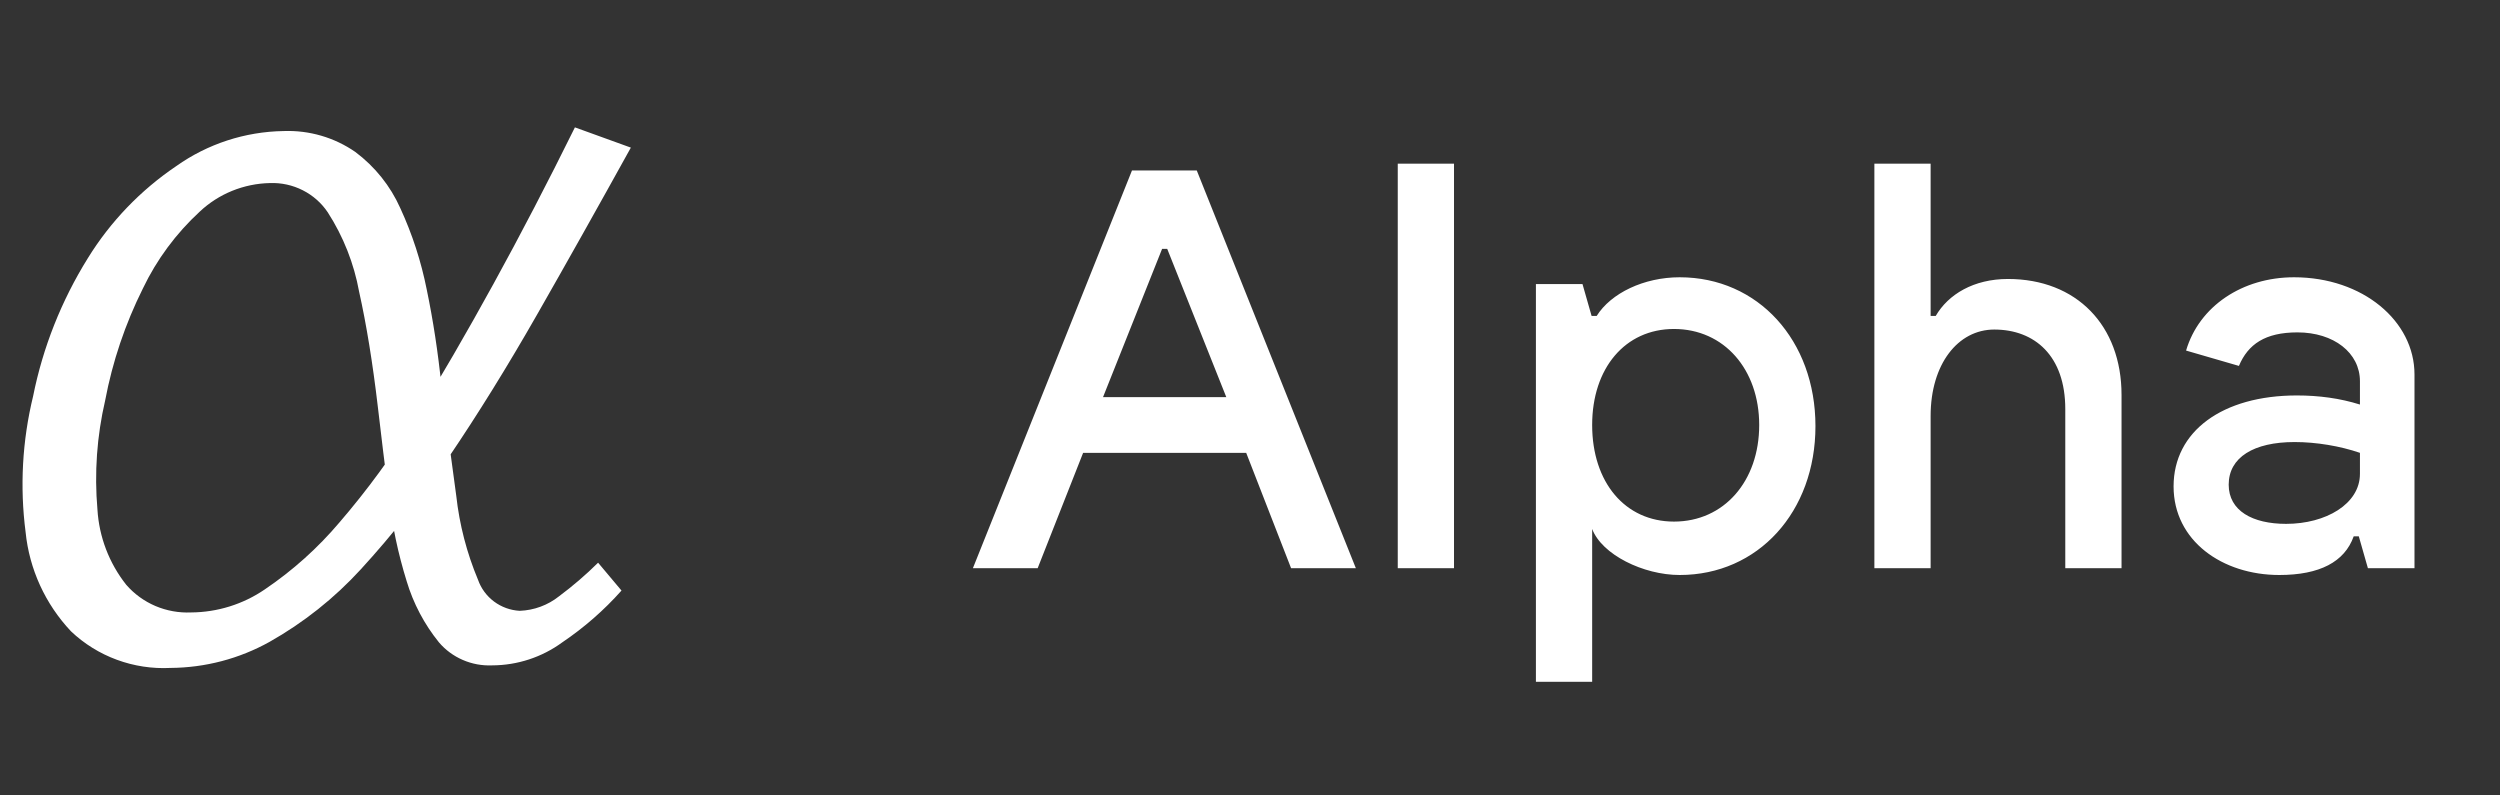 <svg width="88" height="28" viewBox="0 0 88 28" fill="none" xmlns="http://www.w3.org/2000/svg">
<rect x="0" y="0" width="88" height="28" fill="#333333" stroke="none"/>
<path d="M6.001 23.511C5.359 23.544 4.716 23.446 4.114 23.224C3.512 23.003 2.962 22.662 2.499 22.222C1.593 21.261 1.032 20.034 0.901 18.729C0.695 17.133 0.784 15.513 1.165 13.948C1.509 12.228 2.162 10.582 3.093 9.086C3.886 7.801 4.947 6.696 6.207 5.845C7.308 5.065 8.624 4.635 9.98 4.613C10.883 4.579 11.771 4.838 12.509 5.35C13.199 5.867 13.743 6.547 14.091 7.328C14.514 8.245 14.826 9.208 15.022 10.196C15.247 11.277 15.42 12.411 15.541 13.6L16.06 17.449C16.172 18.466 16.43 19.462 16.826 20.407C16.933 20.712 17.129 20.979 17.39 21.174C17.651 21.369 17.966 21.483 18.293 21.501C18.798 21.482 19.284 21.303 19.677 20.99C20.163 20.628 20.623 20.233 21.053 19.807L21.877 20.788C21.262 21.479 20.562 22.091 19.792 22.611C19.078 23.134 18.212 23.419 17.321 23.421C16.967 23.436 16.614 23.371 16.29 23.23C15.966 23.09 15.678 22.878 15.451 22.611C14.934 21.971 14.548 21.239 14.314 20.456C14.014 19.49 13.805 18.5 13.688 17.498C13.547 16.42 13.424 15.358 13.3 14.321C13.119 12.781 12.897 11.412 12.641 10.269C12.461 9.276 12.086 8.326 11.537 7.474C11.316 7.144 11.013 6.877 10.657 6.697C10.3 6.516 9.903 6.429 9.502 6.444C8.579 6.463 7.697 6.822 7.031 7.449C6.196 8.219 5.516 9.137 5.029 10.156C4.407 11.403 3.96 12.728 3.702 14.094C3.41 15.353 3.318 16.649 3.43 17.935C3.488 18.899 3.841 19.823 4.444 20.585C4.724 20.907 5.075 21.162 5.47 21.331C5.866 21.499 6.295 21.577 6.726 21.558C7.654 21.552 8.559 21.269 9.321 20.747C10.303 20.083 11.187 19.29 11.949 18.389C12.932 17.247 13.822 16.03 14.61 14.751C15.5 13.308 16.42 11.723 17.37 9.994C18.321 8.265 19.276 6.428 20.237 4.483L22.206 5.196C21.058 7.271 19.96 9.227 18.911 11.063C17.862 12.9 16.821 14.58 15.788 16.104C14.863 17.493 13.83 18.809 12.699 20.042C11.772 21.055 10.687 21.917 9.486 22.595C8.422 23.187 7.223 23.503 6.001 23.511Z" fill="white"/>
<path d="M34.246 20L39.846 6H42.126L47.726 20H45.446L43.866 15.94H38.126L36.526 20H34.246ZM38.826 13.98H43.166L41.086 8.76H40.906L38.826 13.98ZM49.201 5.76H51.181V20H49.201V5.76ZM54.064 10H55.704L56.024 11.12H56.204C56.704 10.32 57.864 9.76 59.124 9.76C61.884 9.76 63.904 11.98 63.904 15C63.904 18.02 61.884 20.24 59.124 20.24C57.844 20.24 56.384 19.52 56.044 18.62V24H54.064V10ZM58.924 11.58C57.204 11.58 56.044 12.96 56.044 14.96C56.044 16.98 57.204 18.36 58.924 18.36C60.684 18.36 61.924 16.94 61.924 14.96C61.924 13 60.684 11.58 58.924 11.58ZM68.138 11.12C68.578 10.36 69.478 9.82 70.678 9.82C73.098 9.82 74.678 11.46 74.678 13.9V20H72.698V14.4C72.698 12.52 71.618 11.6 70.198 11.6C68.918 11.6 67.958 12.82 67.958 14.64V20H65.978V5.76H67.958V11.12H68.138ZM80.23 20.24C78.23 20.24 76.51 19.04 76.51 17.12C76.51 15.18 78.23 13.92 80.85 13.92C81.63 13.92 82.37 14.02 83.07 14.24V13.42C83.07 12.42 82.15 11.7 80.87 11.7C79.73 11.7 79.13 12.12 78.81 12.88L76.95 12.34C77.41 10.78 78.93 9.76 80.75 9.76C83.17 9.76 84.99 11.3 84.99 13.18V20H83.35L83.03 18.88H82.85C82.53 19.78 81.65 20.24 80.23 20.24ZM78.45 17.06C78.45 17.98 79.29 18.44 80.47 18.44C81.87 18.44 83.07 17.74 83.07 16.68V15.94C82.37 15.7 81.53 15.56 80.77 15.56C79.33 15.56 78.45 16.1 78.45 17.06Z" fill="white"/>
</svg>
